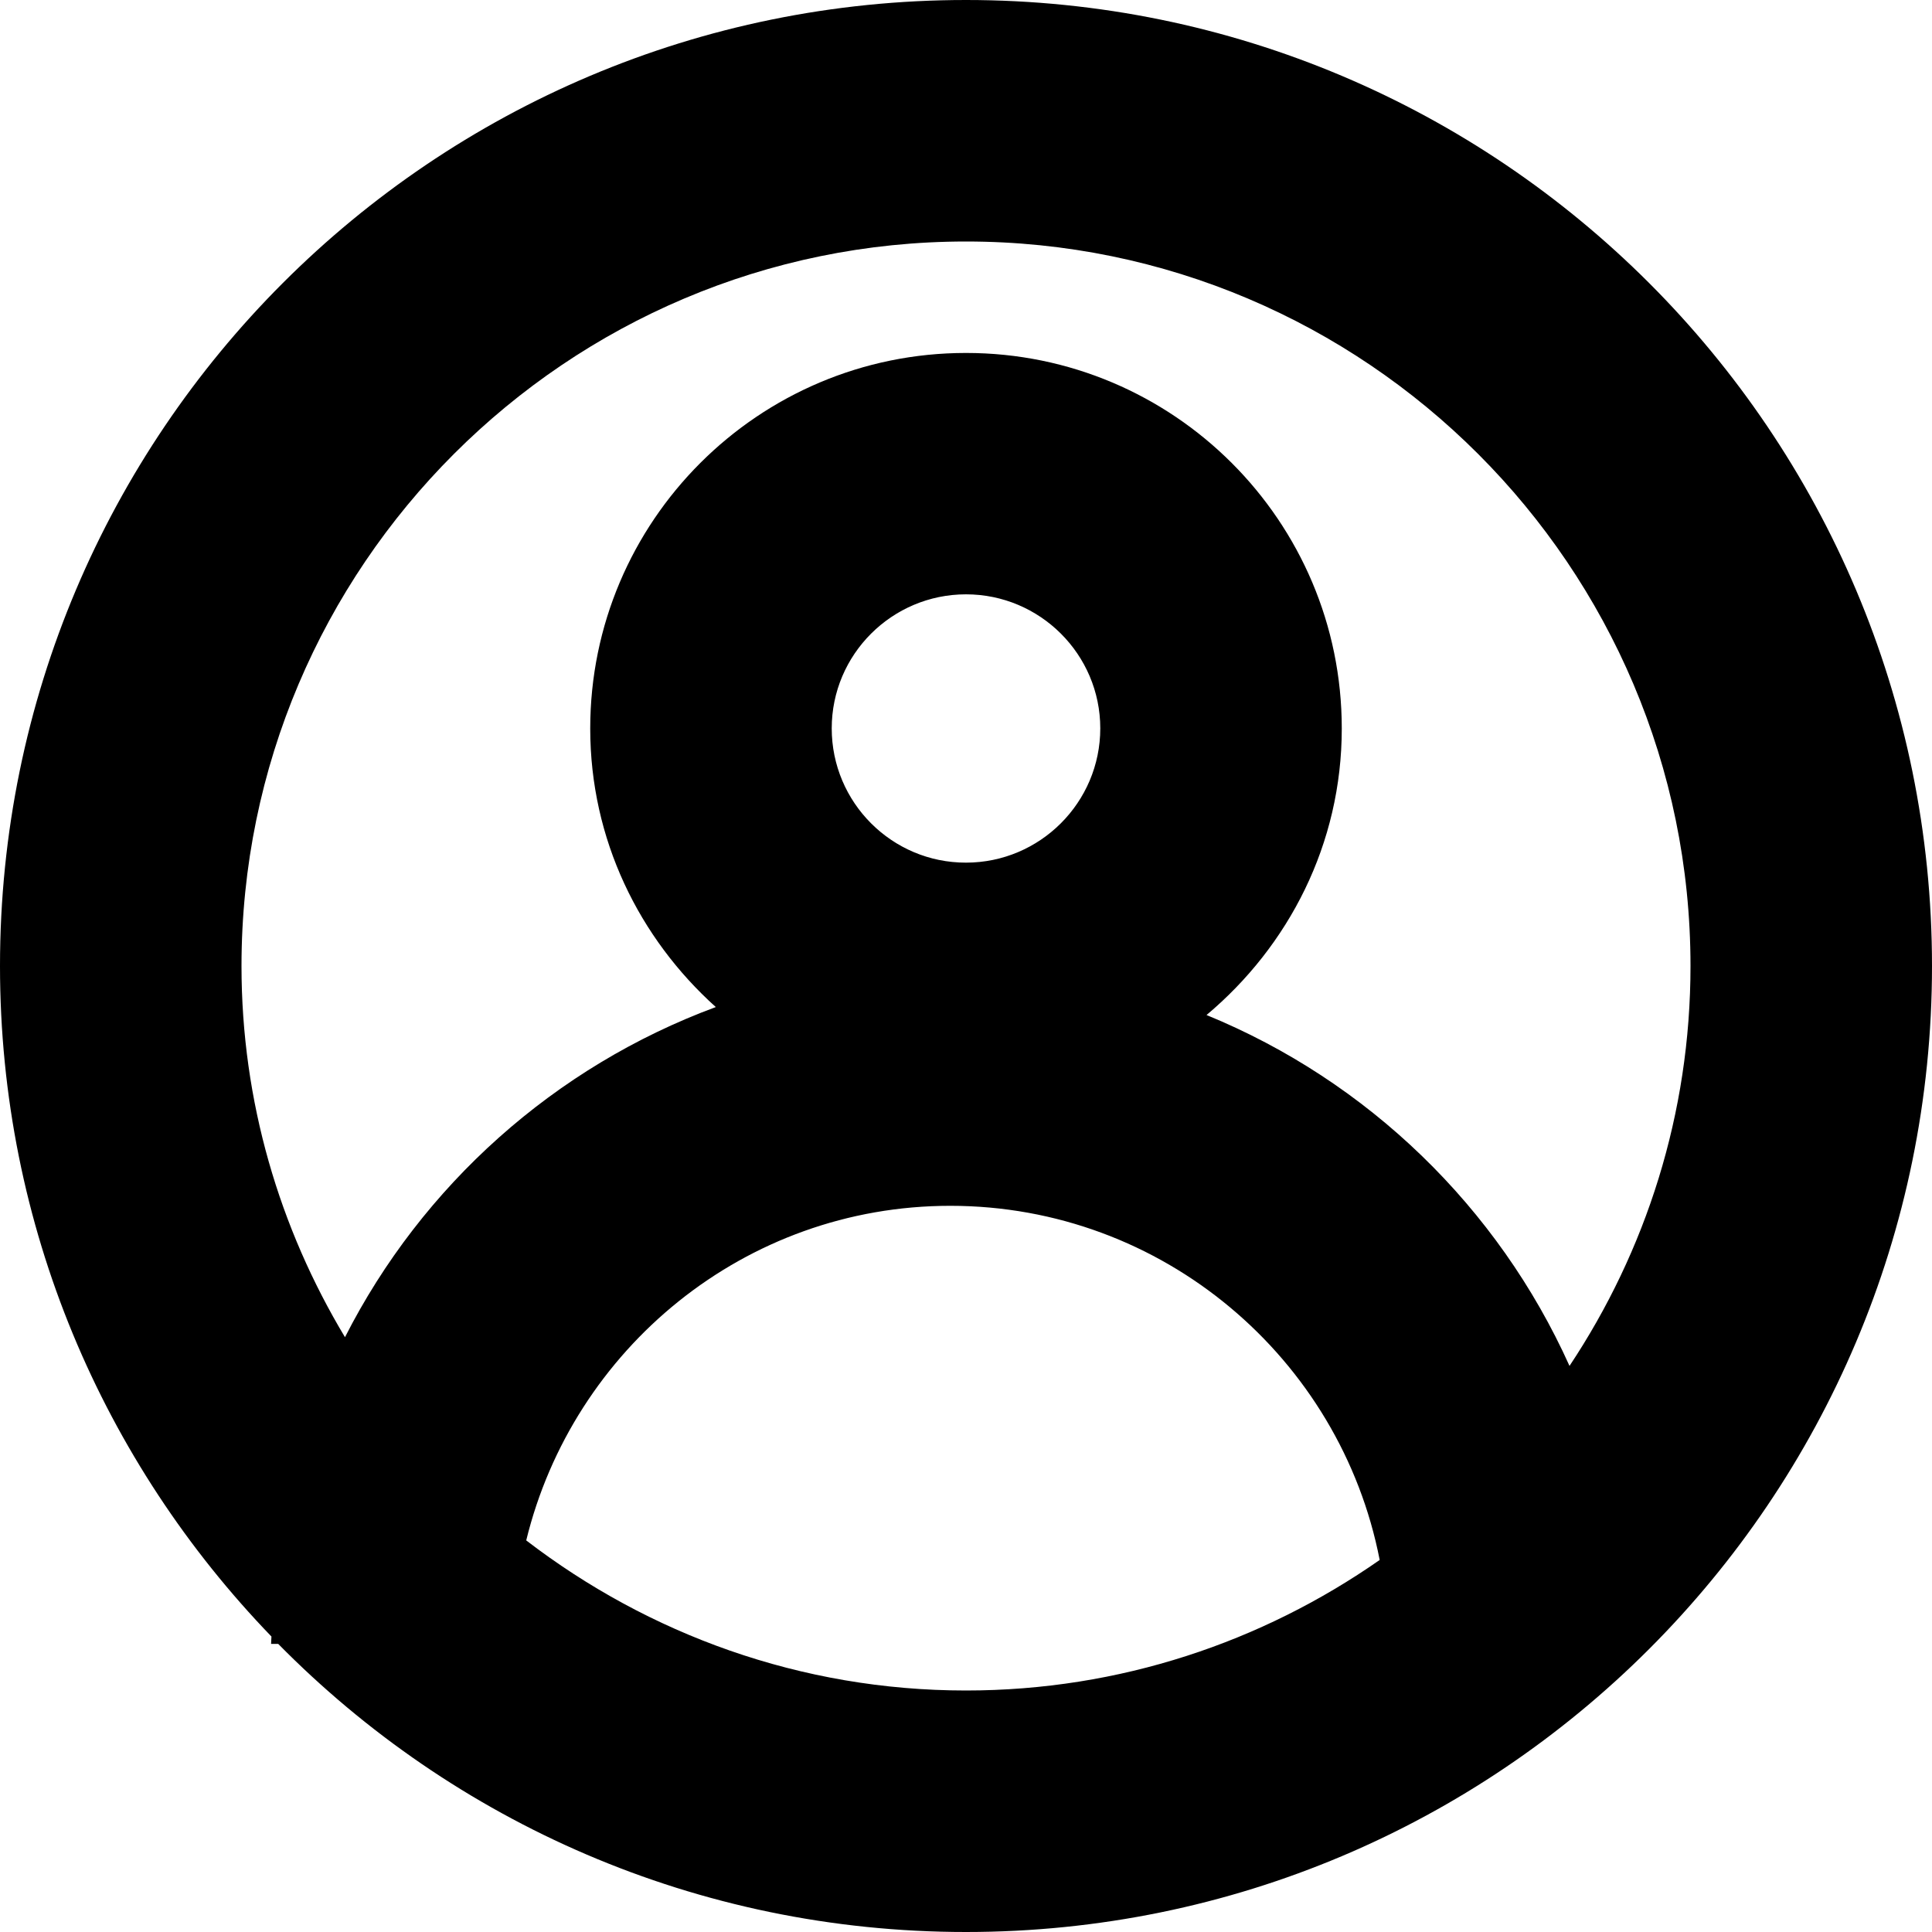 <!-- Generated by IcoMoon.io -->
<svg version="1.1" xmlns="http://www.w3.org/2000/svg" width="32" height="32" viewBox="0 0 32 32">
<path d="M16 0c-8.838 0-16 7.164-16 16 0 4.316 1.716 8.226 4.496 11.106 0 0.042-0.006 0.080-0.006 0.122h0.118c2.9 2.944 6.93 4.772 11.392 4.772 8.836 0 16-7.162 16-16 0-8.836-7.164-16-16-16zM16 28c-2.74 0-5.262-0.934-7.284-2.486 0.774-3.172 3.618-5.542 7.024-5.542 3.522 0 6.462 2.528 7.112 5.866-1.946 1.358-4.306 2.162-6.852 2.162zM13.776 12.064c0-1.224 0.998-2.22 2.224-2.22s2.224 0.996 2.224 2.22c0 1.226-0.998 2.224-2.224 2.224-1.226 0.002-2.224-0.996-2.224-2.224zM25.996 22.624c-1.182-2.626-3.34-4.718-6.012-5.812 1.36-1.142 2.24-2.832 2.24-4.746 0-3.436-2.788-6.22-6.224-6.22s-6.224 2.786-6.224 6.22c0 1.84 0.812 3.474 2.080 4.614-2.67 0.988-4.864 2.954-6.142 5.468-1.082-1.802-1.714-3.9-1.714-6.148 0-6.618 5.384-12 12-12 6.618 0 12 5.382 12 12 0 2.448-0.74 4.722-2.004 6.624z"></path>
</svg>
